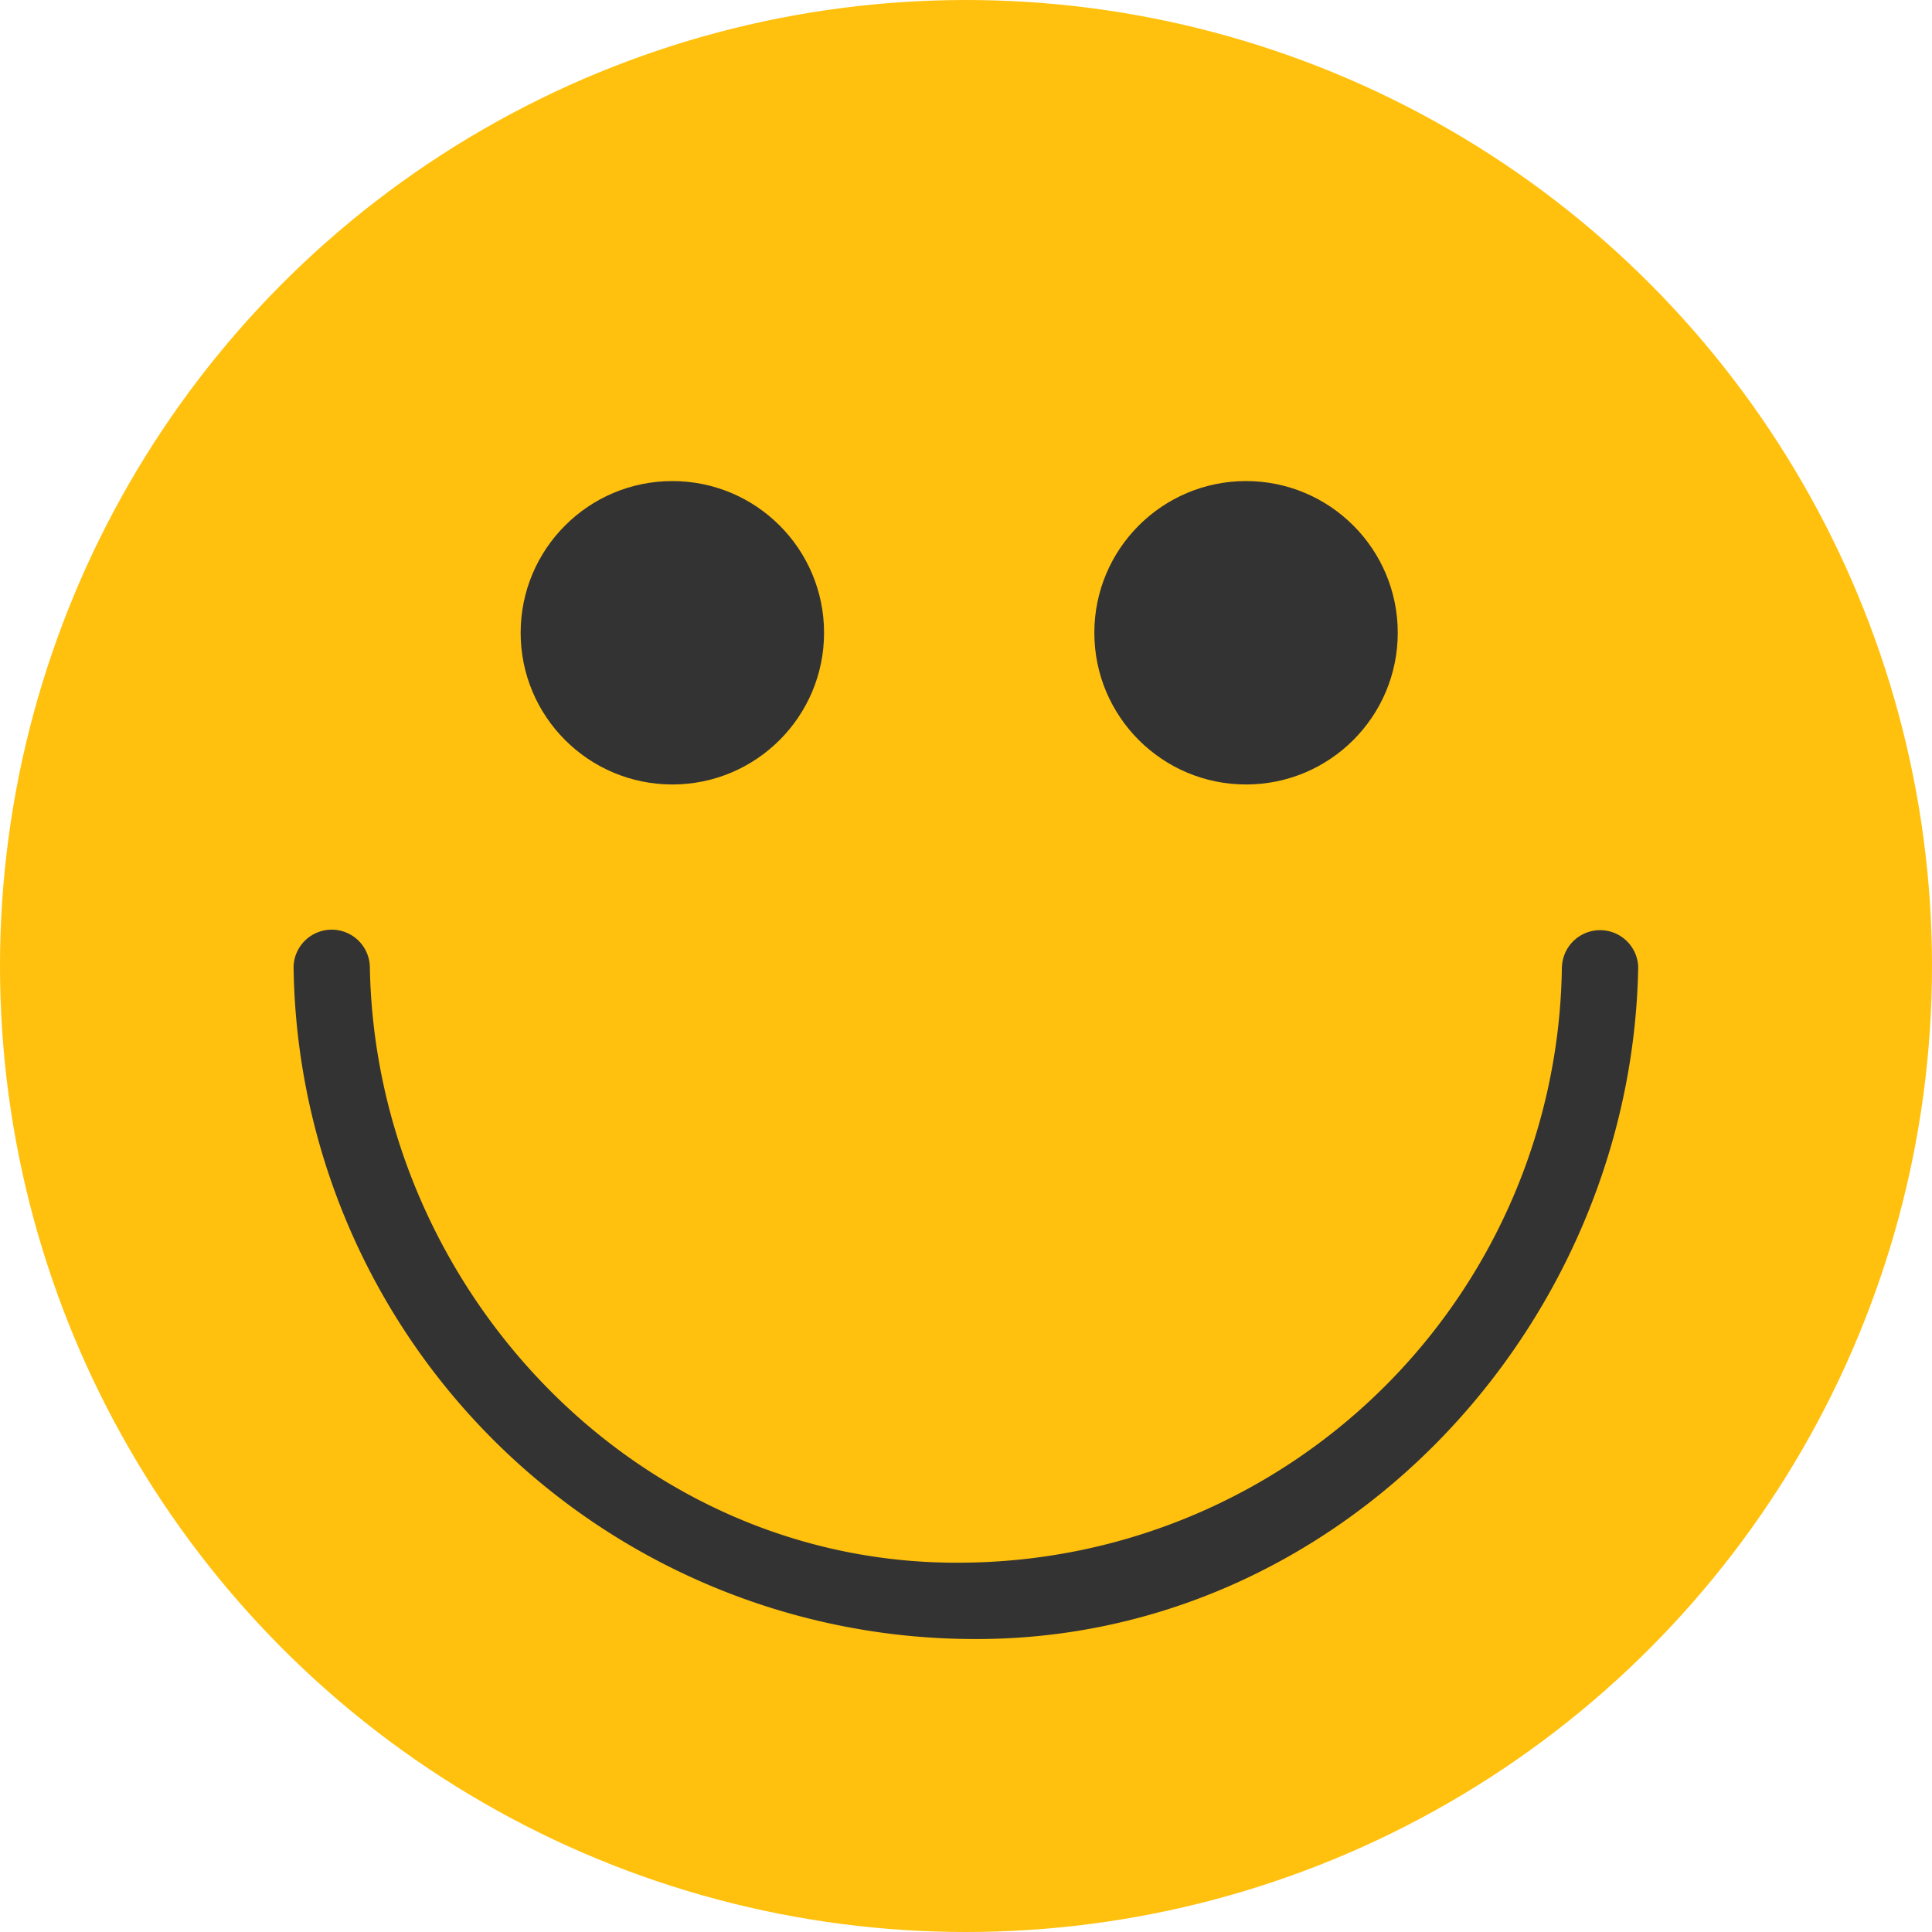 <svg id="emoji_9__yellow" data-name="emoji (9)_yellow" xmlns="http://www.w3.org/2000/svg" width="51.438" height="51.438" viewBox="0 0 51.438 51.438">
  <ellipse id="Ellipse_21" data-name="Ellipse 21" cx="25.719" cy="25.719" rx="25.719" ry="25.719" transform="translate(0 0)" fill="#ffc10e"/>
  <g id="Group_6354" data-name="Group 6354" transform="translate(7.818 12.808)">
    <path id="Path_59" data-name="Path 59" d="M105.8,229.059a16.065,16.065,0,0,1-15.869,15.868c-8.759.145-15.727-7.328-15.868-15.868a1.016,1.016,0,0,0-2.031,0,18.134,18.134,0,0,0,17.9,17.9c9.869.163,17.74-8.276,17.9-17.9a1.016,1.016,0,0,0-2.03,0Z" transform="translate(-72.034 -216.131)" fill="#333"/>
    <ellipse id="Ellipse_22" data-name="Ellipse 22" cx="4.039" cy="4.039" rx="4.039" ry="4.039" transform="translate(6.044)" fill="#333"/>
    <ellipse id="Ellipse_23" data-name="Ellipse 23" cx="4.039" cy="4.039" rx="4.039" ry="4.039" transform="translate(21.318)" fill="#333"/>
  </g>
</svg>
